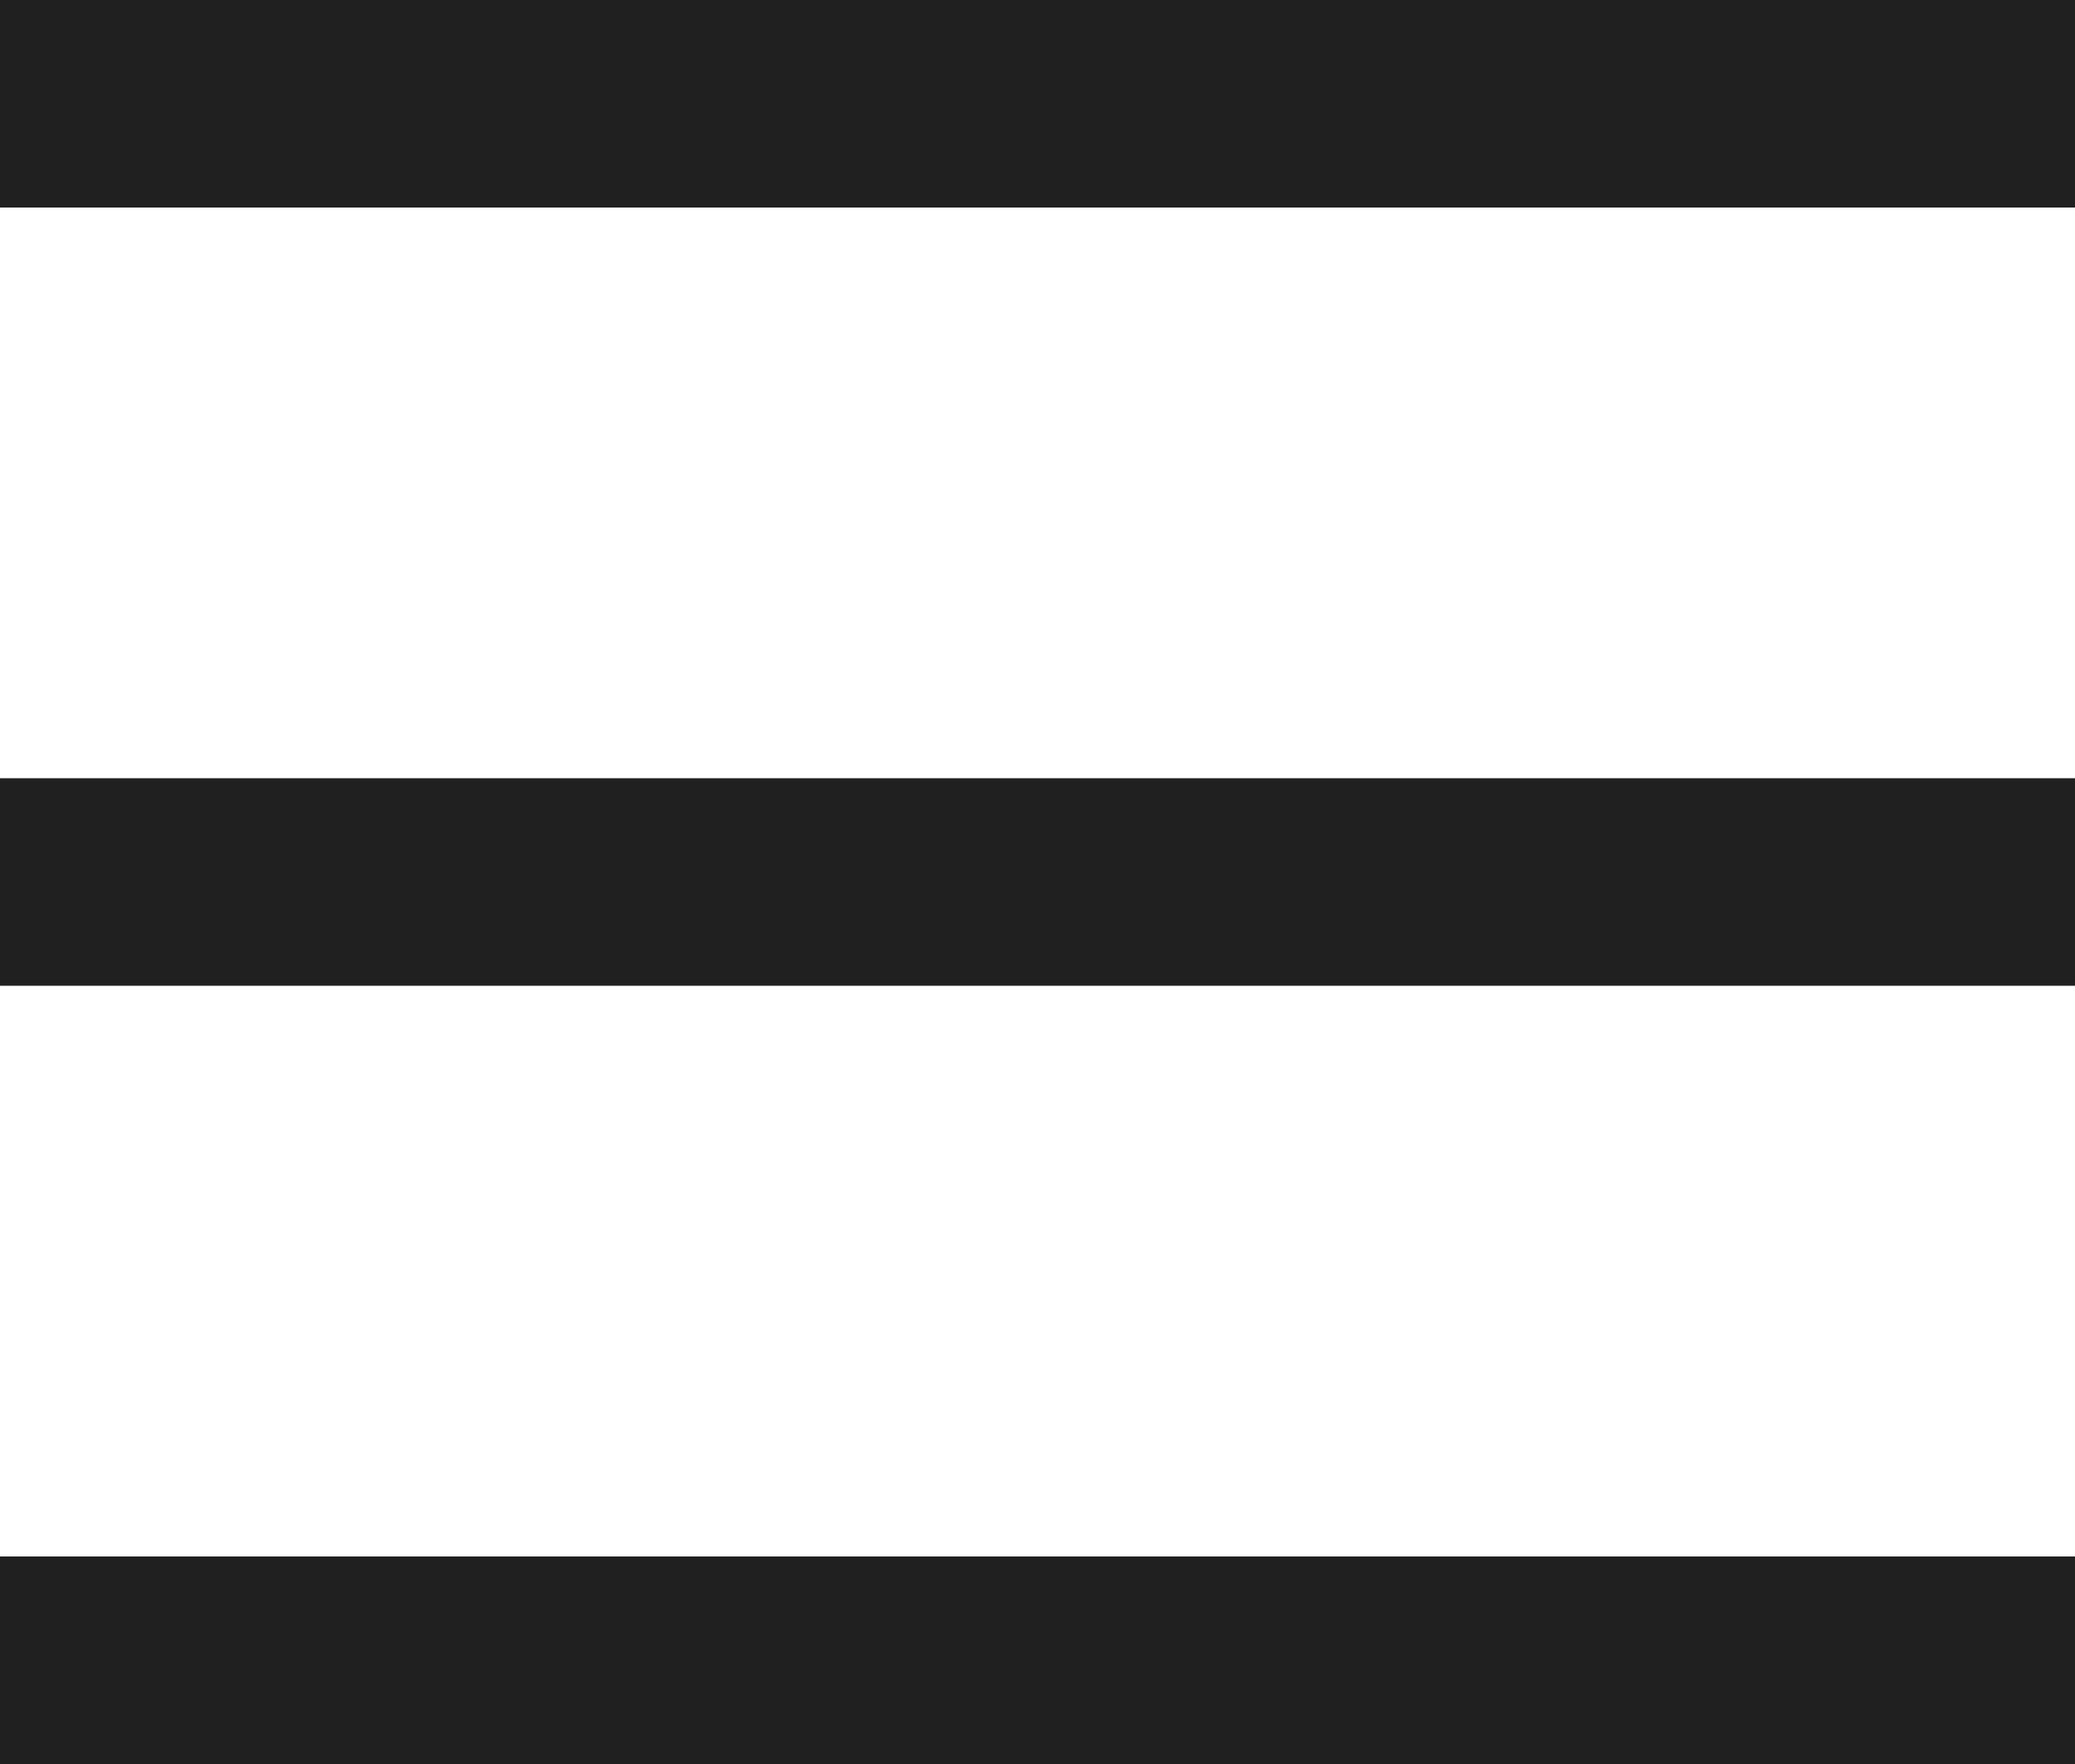 <svg width="40" height="34" viewBox="0 0 40 34" fill="none" xmlns="http://www.w3.org/2000/svg">
<line y1="2" x2="40" y2="2" stroke="#202020" stroke-width="4"/>
<line y1="17" x2="40" y2="17" stroke="#202020" stroke-width="4"/>
<line y1="32" x2="40" y2="32" stroke="#202020" stroke-width="4"/>
</svg>
